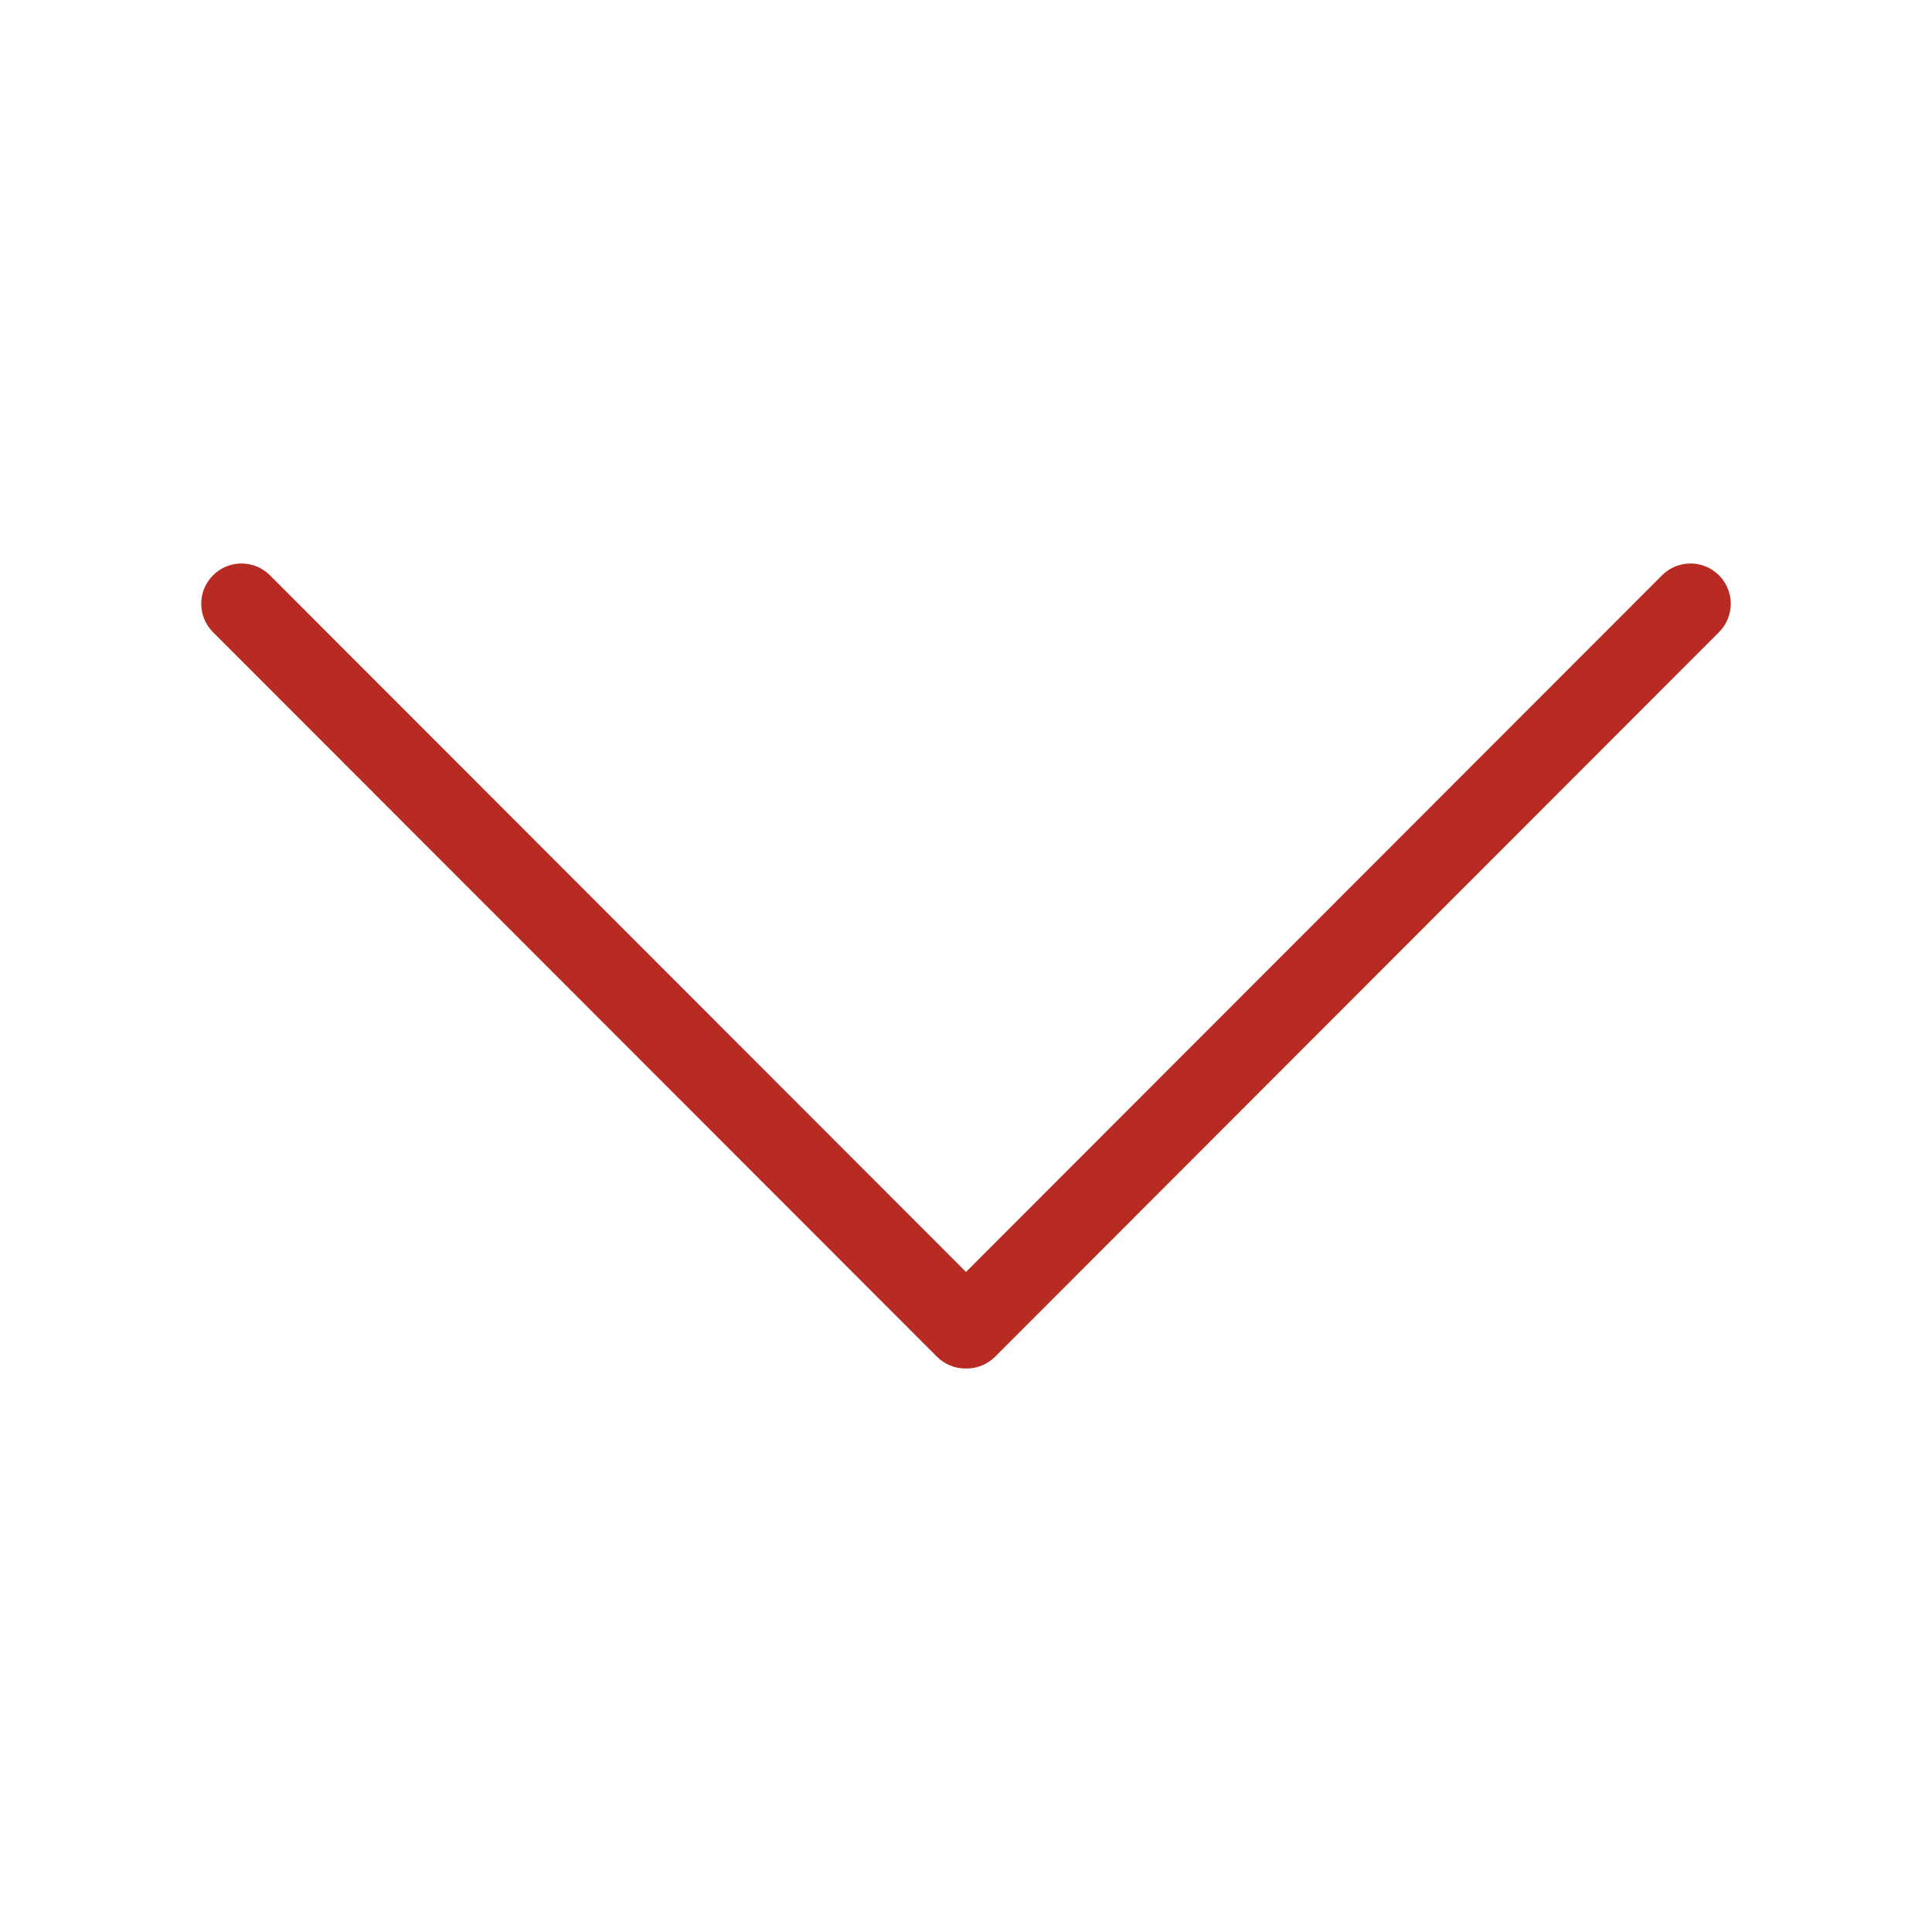 <svg xmlns="http://www.w3.org/2000/svg" xmlns:xlink="http://www.w3.org/1999/xlink" width="48" height="48" version="1.1" viewBox="0 0 48 48"><title>Icons/i_arrow_down2</title><g id="Icons/i_arrow_down2" fill="none" fill-rule="evenodd" stroke="none" stroke-width="1"><path id="Fill-1" fill="#B82B22" d="M42.707,14.293 C42.316,13.902 41.684,13.902 41.293,14.293 L24,31.601 L6.707,14.293 C6.316,13.902 5.684,13.902 5.293,14.293 C4.902,14.683 4.902,15.316 5.293,15.707 L23.278,33.707 C23.474,33.902 23.729,34 23.985,34 C23.99,34 23.995,33.997 24,33.997 C24.006,33.997 24.011,34 24.016,34 C24.271,34 24.527,33.902 24.723,33.707 L42.707,15.707 C43.098,15.316 43.098,14.683 42.707,14.293"/></g></svg>